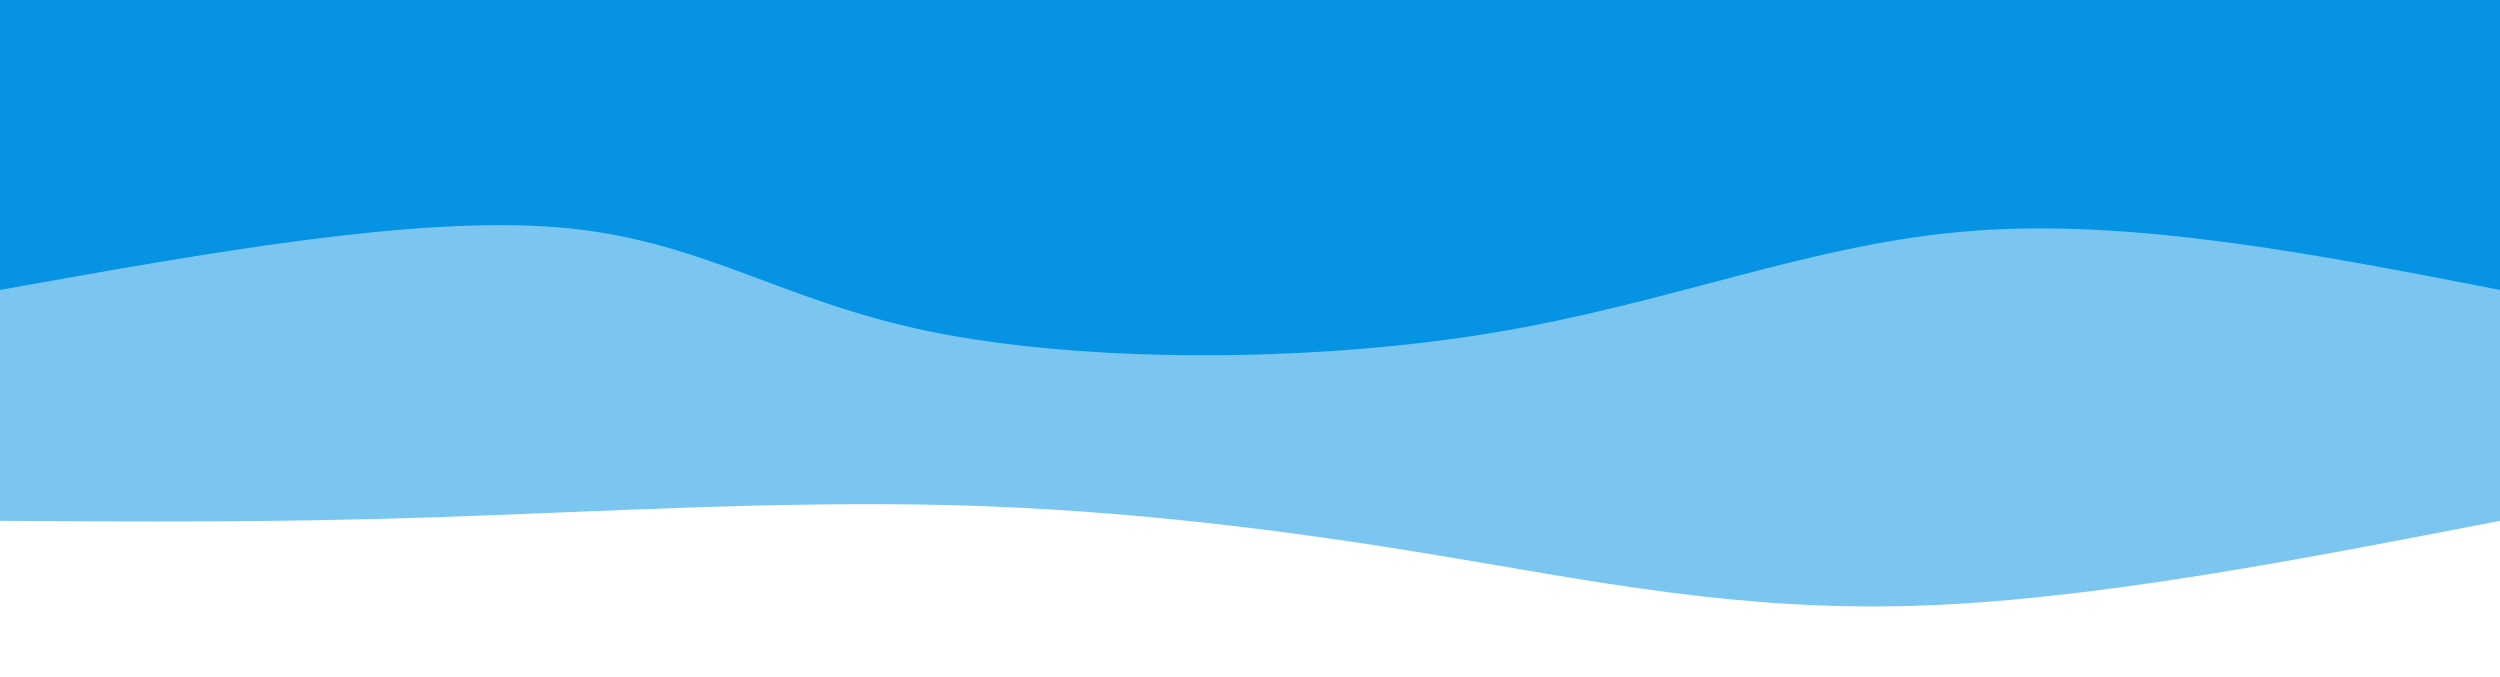 <svg width="100%" height="100%" id="svg" viewBox="0 0 1440 390" xmlns="http://www.w3.org/2000/svg"
    class="transition duration-300 ease-in-out delay-150">
    <style>
        .path-0 {
            animation: pathAnim-0 4s;
            animation-timing-function: linear;
            animation-iteration-count: infinite;
        }

        @keyframes pathAnim-0 {
            0% {
                d: path("M 0,400 L 0,100 C 118.967,76.938 237.933,53.876 339,51 C 440.067,48.124 523.234,65.435 611,80 C 698.766,94.565 791.129,106.383 891,109 C 990.871,111.617 1098.249,105.033 1191,102 C 1283.751,98.967 1361.876,99.483 1440,100 L 1440,400 L 0,400 Z");
            }

            25% {
                d: path("M 0,400 L 0,100 C 124.526,112 249.053,124 332,137 C 414.947,150 456.316,164 536,146 C 615.684,128 733.684,78 831,68 C 928.316,58 1004.947,88 1103,100 C 1201.053,112 1320.526,106 1440,100 L 1440,400 L 0,400 Z");
            }

            50% {
                d: path("M 0,400 L 0,100 C 89.005,82.545 178.01,65.091 276,67 C 373.99,68.909 480.967,90.182 578,89 C 675.033,87.818 762.124,64.182 869,62 C 975.876,59.818 1102.536,79.091 1201,89 C 1299.464,98.909 1369.732,99.455 1440,100 L 1440,400 L 0,400 Z");
            }

            75% {
                d: path("M 0,400 L 0,100 C 118.335,103.78 236.67,107.56 325,117 C 413.33,126.44 471.656,141.541 547,148 C 622.344,154.459 714.708,152.278 810,130 C 905.292,107.722 1003.512,65.349 1109,57 C 1214.488,48.651 1327.244,74.325 1440,100 L 1440,400 L 0,400 Z");
            }

            100% {
                d: path("M 0,400 L 0,100 C 118.967,76.938 237.933,53.876 339,51 C 440.067,48.124 523.234,65.435 611,80 C 698.766,94.565 791.129,106.383 891,109 C 990.871,111.617 1098.249,105.033 1191,102 C 1283.751,98.967 1361.876,99.483 1440,100 L 1440,400 L 0,400 Z");
            }
        }
    </style>
    <path
        d="M 0,400 L 0,100 C 118.967,76.938 237.933,53.876 339,51 C 440.067,48.124 523.234,65.435 611,80 C 698.766,94.565 791.129,106.383 891,109 C 990.871,111.617 1098.249,105.033 1191,102 C 1283.751,98.967 1361.876,99.483 1440,100 L 1440,400 L 0,400 Z"
        stroke="none" stroke-width="0" fill="#0693e3" fill-opacity="0.53"
        class="transition-all duration-300 ease-in-out delay-150 path-0" transform="rotate(-180 720 200)"></path>
    <style>
        .path-1 {
            animation: pathAnim-1 4s;
            animation-timing-function: linear;
            animation-iteration-count: infinite;
        }

        @keyframes pathAnim-1 {
            0% {
                d: path("M 0,400 L 0,233 C 105.569,253.545 211.139,274.091 304,267 C 396.861,259.909 477.014,225.182 582,208 C 686.986,190.818 816.804,191.182 904,209 C 991.196,226.818 1035.77,262.091 1118,269 C 1200.23,275.909 1320.115,254.455 1440,233 L 1440,400 L 0,400 Z");
            }

            25% {
                d: path("M 0,400 L 0,233 C 93.971,241.823 187.943,250.646 282,241 C 376.057,231.354 470.201,203.239 556,203 C 641.799,202.761 719.254,230.397 824,238 C 928.746,245.603 1060.785,233.172 1168,229 C 1275.215,224.828 1357.608,228.914 1440,233 L 1440,400 L 0,400 Z");
            }

            50% {
                d: path("M 0,400 L 0,233 C 88.411,255.431 176.823,277.861 273,271 C 369.177,264.139 473.12,227.986 560,229 C 646.88,230.014 716.699,268.196 814,270 C 911.301,271.804 1036.086,237.23 1145,225 C 1253.914,212.77 1346.957,222.885 1440,233 L 1440,400 L 0,400 Z");
            }

            75% {
                d: path("M 0,400 L 0,233 C 93.962,213.794 187.923,194.589 301,198 C 414.077,201.411 546.268,227.44 627,232 C 707.732,236.56 737.005,219.651 819,220 C 900.995,220.349 1035.713,237.957 1148,243 C 1260.287,248.043 1350.144,240.522 1440,233 L 1440,400 L 0,400 Z");
            }

            100% {
                d: path("M 0,400 L 0,233 C 105.569,253.545 211.139,274.091 304,267 C 396.861,259.909 477.014,225.182 582,208 C 686.986,190.818 816.804,191.182 904,209 C 991.196,226.818 1035.77,262.091 1118,269 C 1200.23,275.909 1320.115,254.455 1440,233 L 1440,400 L 0,400 Z");
            }
        }
    </style>
    <path
        d="M 0,400 L 0,233 C 105.569,253.545 211.139,274.091 304,267 C 396.861,259.909 477.014,225.182 582,208 C 686.986,190.818 816.804,191.182 904,209 C 991.196,226.818 1035.77,262.091 1118,269 C 1200.23,275.909 1320.115,254.455 1440,233 L 1440,400 L 0,400 Z"
        stroke="none" stroke-width="0" fill="#0693e3" fill-opacity="1"
        class="transition-all duration-300 ease-in-out delay-150 path-1" transform="rotate(-180 720 200)"></path>
</svg>